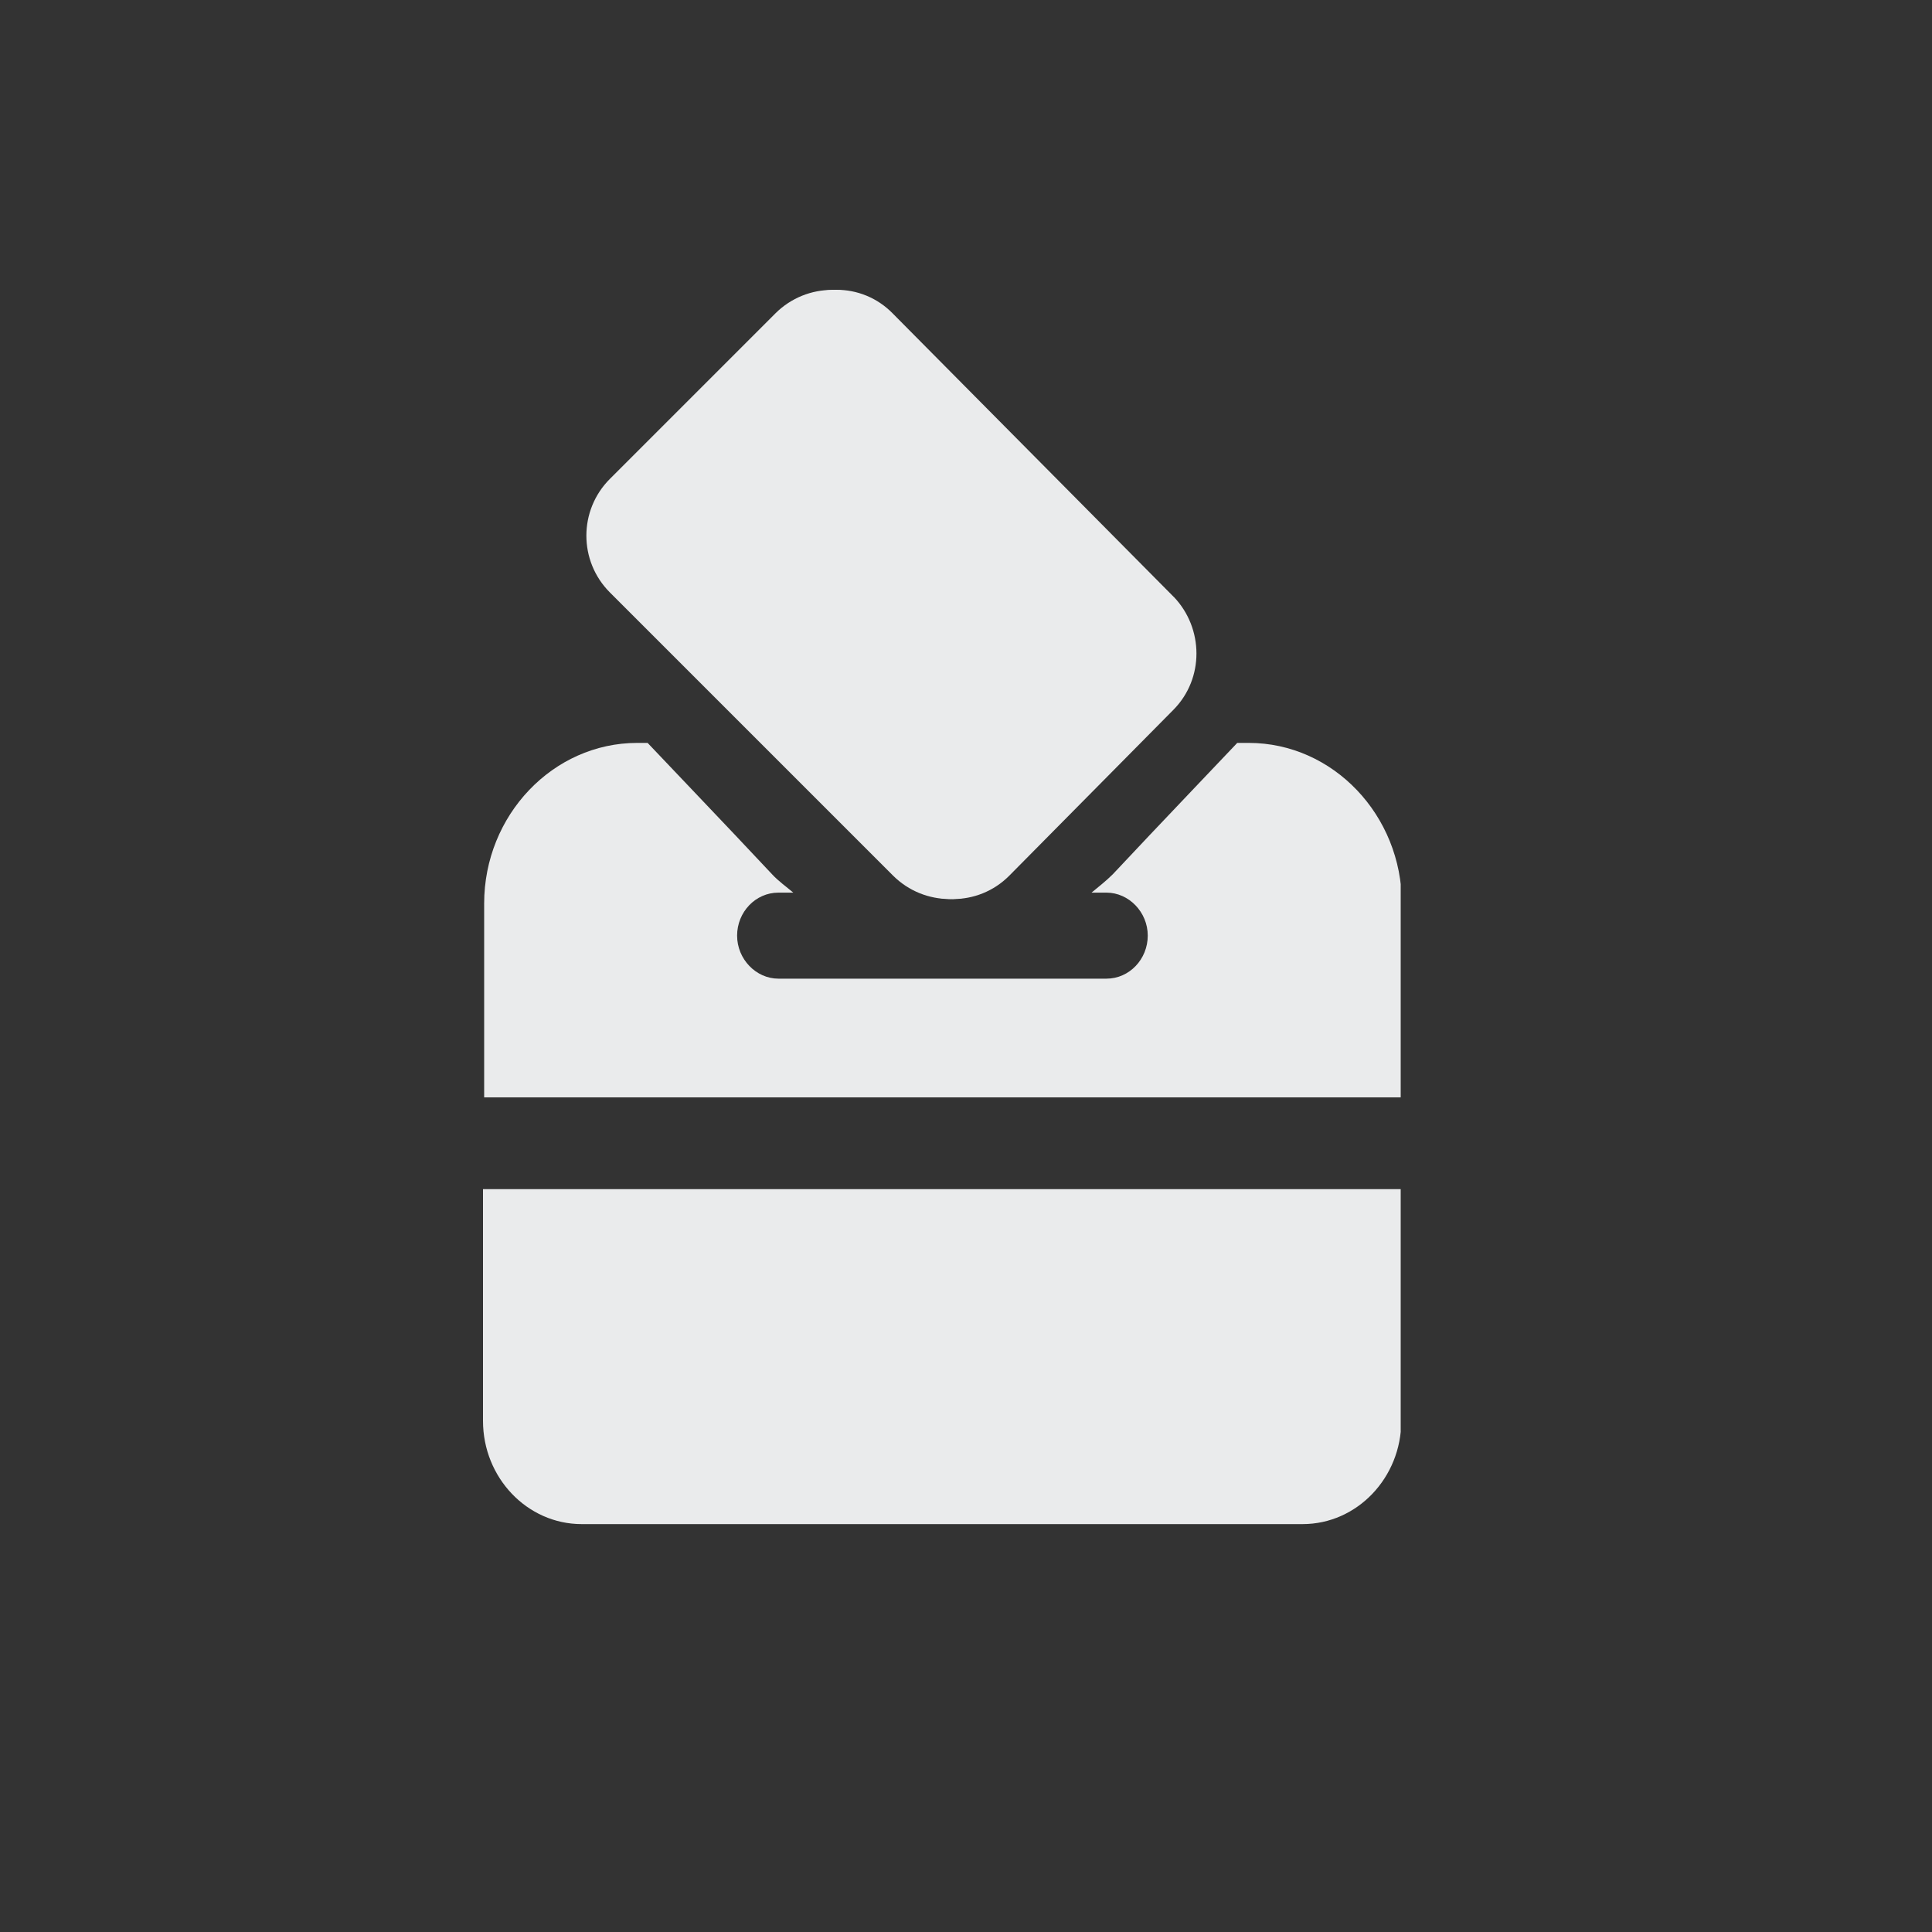 <svg width="40" height="40" viewBox="0 0 40 40" fill="none" xmlns="http://www.w3.org/2000/svg">
<rect x="0" y="0" width="40" height="40" fill="#333333" stroke="none"/>
<g clip-path="url(#clip0_1294_48183)">
<path fill-rule="evenodd" clip-rule="evenodd" d="M17.315 8.01L14.268 11.089L19.723 16.613L22.781 13.523L17.315 8.01ZM18.494 6.501C17.841 5.822 16.783 5.846 16.14 6.496L12.756 9.916C12.118 10.56 12.095 11.612 12.761 12.267L18.556 18.135L18.563 18.142C19.205 18.764 20.248 18.784 20.898 18.128L24.294 14.696C24.938 14.045 24.918 13.008 24.308 12.364L24.3 12.357L18.494 6.501Z" fill="#EAEBEC"/>
<g clip-path="url(#clip1_1294_48183)">
<path d="M25.829 15.381H25.616L24.713 16.331L23.811 17.281L23.039 18.101C22.896 18.243 22.742 18.362 22.599 18.481H22.908C23.371 18.481 23.763 18.884 23.763 19.371C23.763 19.858 23.383 20.262 22.908 20.262H16.116C15.653 20.262 15.261 19.858 15.261 19.371C15.261 18.884 15.641 18.481 16.116 18.481H16.424C16.27 18.35 16.116 18.243 15.985 18.101L15.213 17.281L14.311 16.331L13.408 15.381H13.194C11.449 15.381 10.024 16.878 10.024 18.706V22.72H29.024V18.706C29.024 16.878 27.599 15.381 25.853 15.381H25.829Z" fill="#EAEBEC"/>
<path d="M27.183 24.62H10V29.418C10 30.593 10.914 31.555 12.043 31.555H26.969C28.098 31.555 29.012 30.593 29.012 29.418V24.62H27.195H27.183Z" fill="#EAEBEC"/>
<path fill-rule="evenodd" clip-rule="evenodd" d="M18.404 6.489C17.755 5.84 16.703 5.84 16.053 6.489L12.627 9.915C11.978 10.564 11.978 11.617 12.627 12.266L18.488 18.127C19.138 18.776 20.19 18.776 20.84 18.127L24.265 14.701C24.915 14.052 24.915 12.999 24.265 12.35L18.404 6.489Z" fill="#EAEBEC"/>
</g>
</g>
<defs>
<clipPath id="clip0_1294_48183">
<rect width="19" height="25.555" fill="white" transform="translate(10 6)"/>
</clipPath>
<clipPath id="clip1_1294_48183">
<rect width="19" height="25.555" fill="white" transform="translate(10 6)"/>
</clipPath>
</defs>
</svg>
